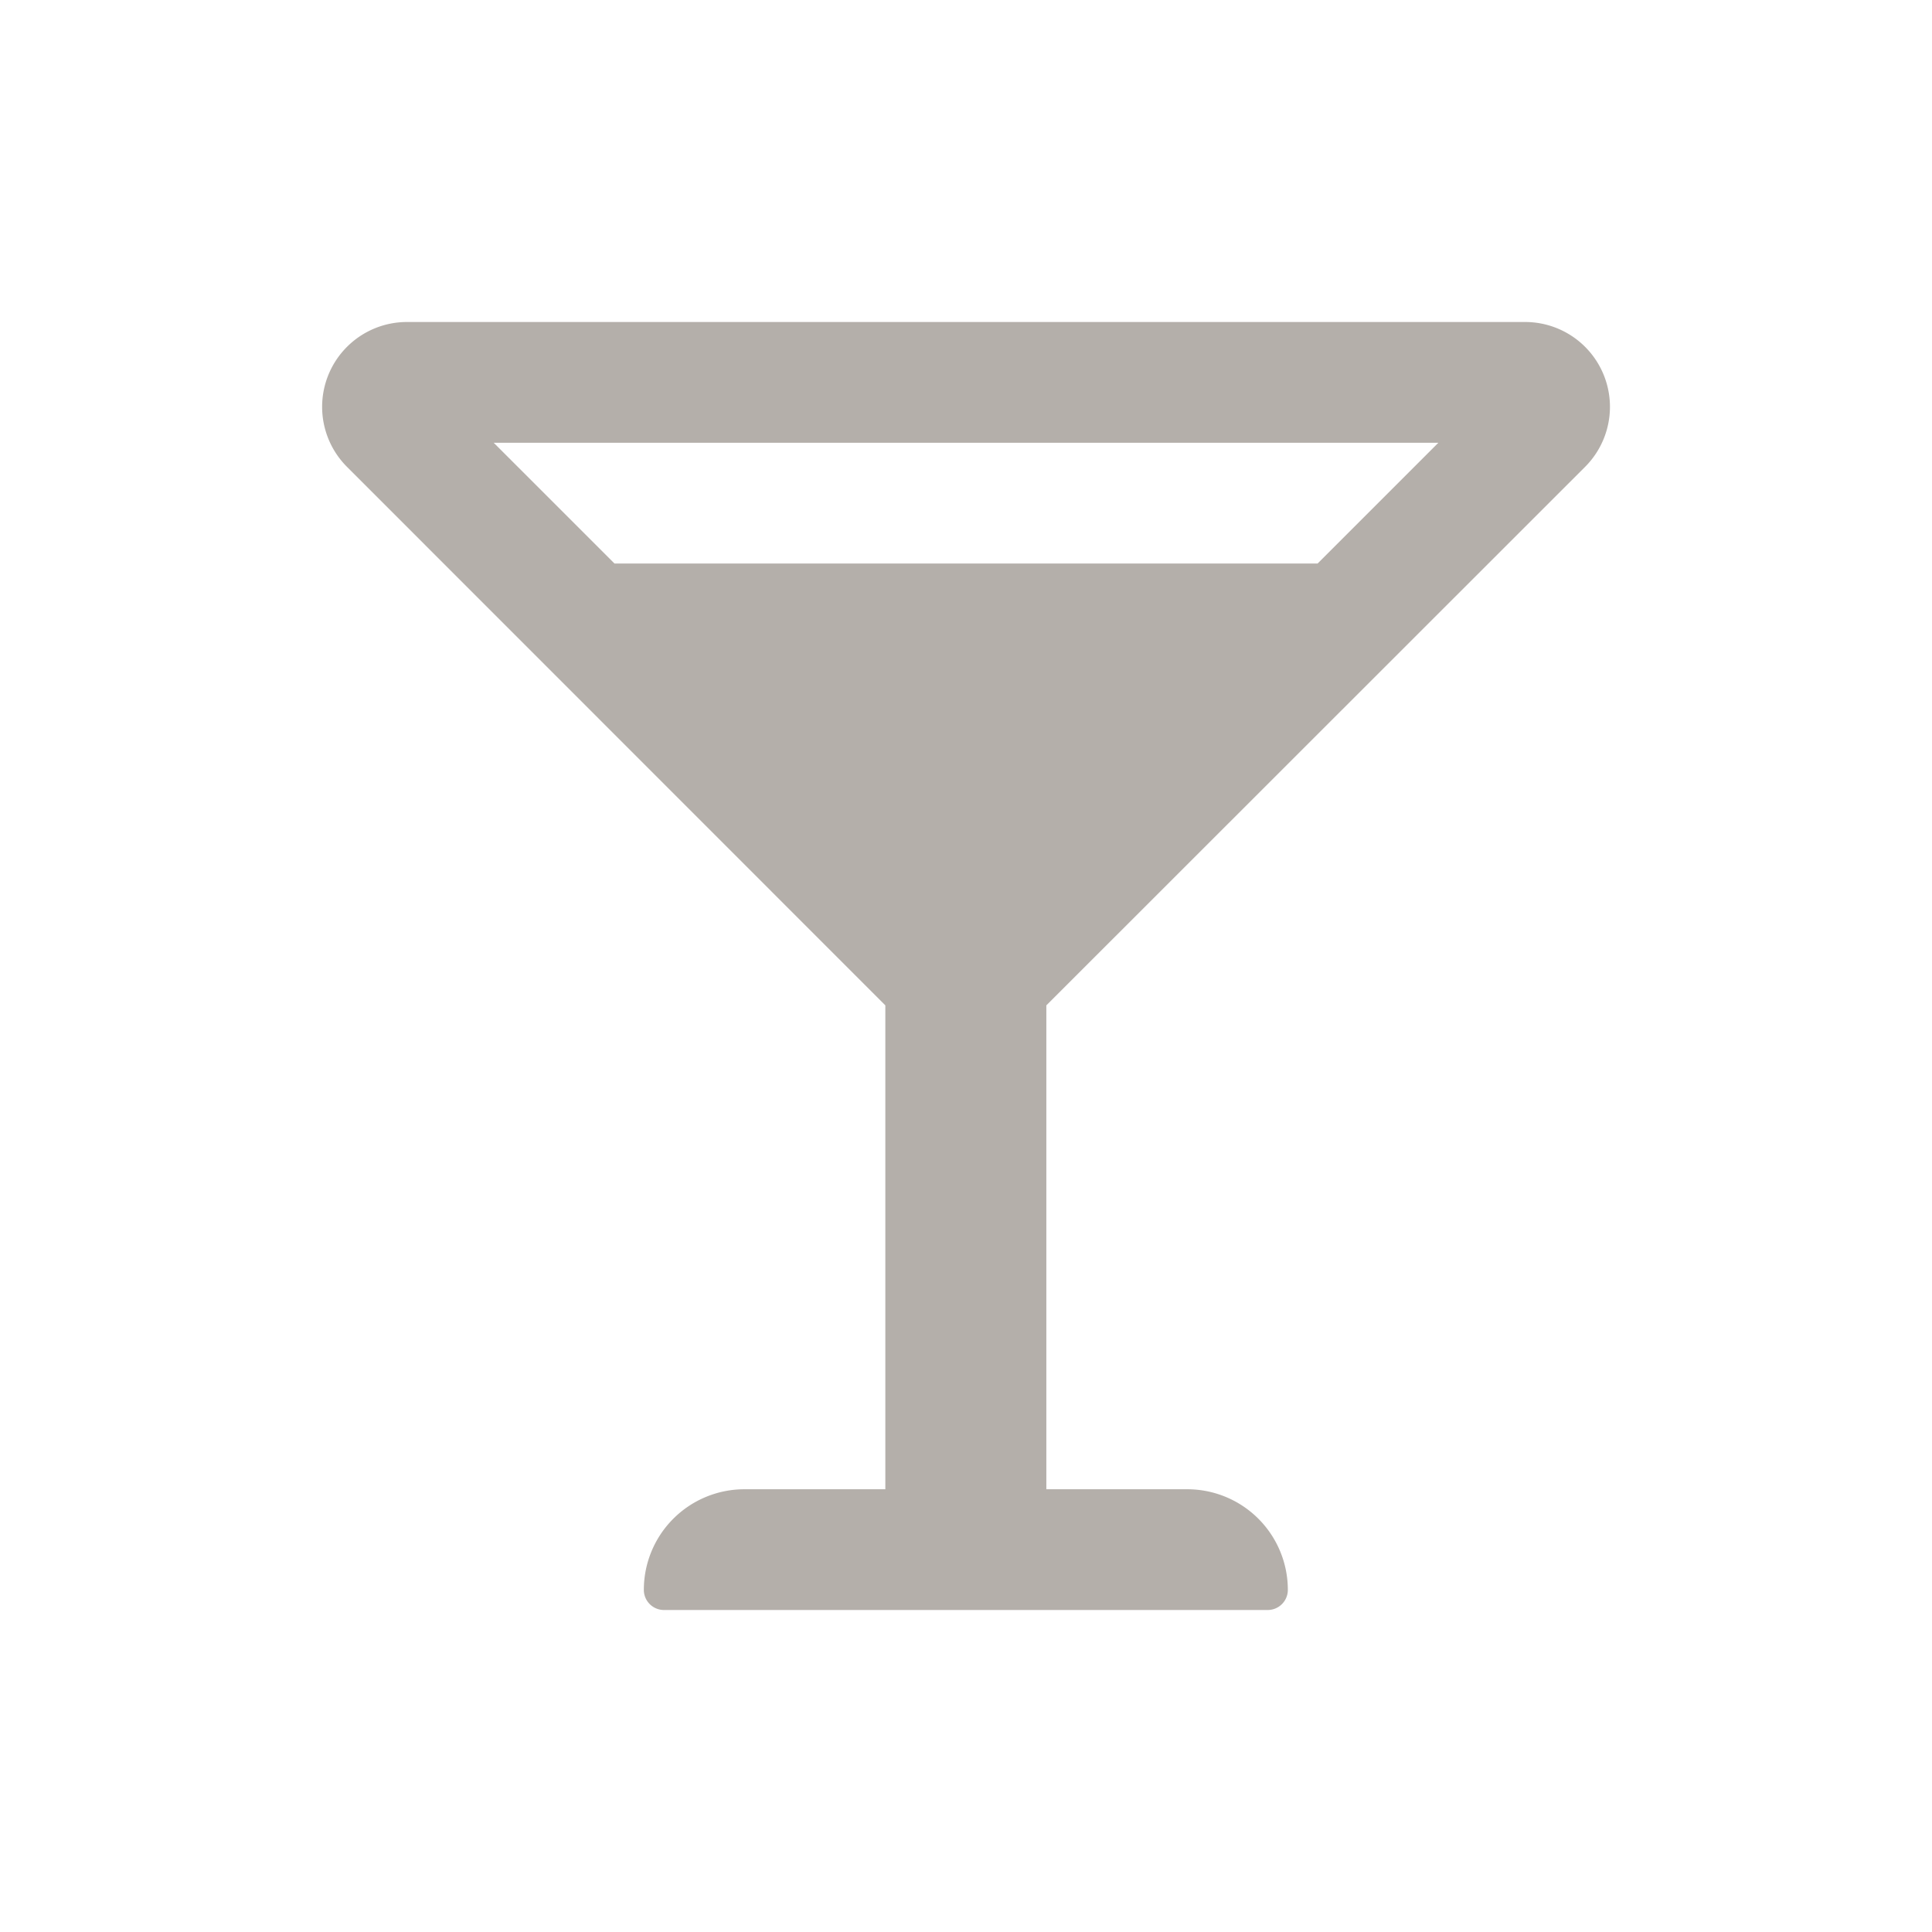 <svg xmlns="http://www.w3.org/2000/svg" width="24" height="24" viewBox="0 0 24 24"><defs><style>.a{fill:rgba(255,255,255,0);}.b{fill:#b4afaa;}</style></defs><g transform="translate(-160 -1231)"><rect class="a" width="24" height="24" transform="translate(160 1231)"/><path class="b" d="M15.692,1.8A1.054,1.054,0,0,0,14.946,0H1.059A1.054,1.054,0,0,0,.313,1.8L7,8.489V14.5H5.252A1.25,1.25,0,0,0,4,15.75a.25.25,0,0,0,.25.25h7.5a.25.25,0,0,0,.25-.25,1.25,1.25,0,0,0-1.25-1.25H9V8.489ZM13.87,1.5,12.37,3H3.635l-1.5-1.5Z" transform="translate(163.998 1235)"/></g></svg>